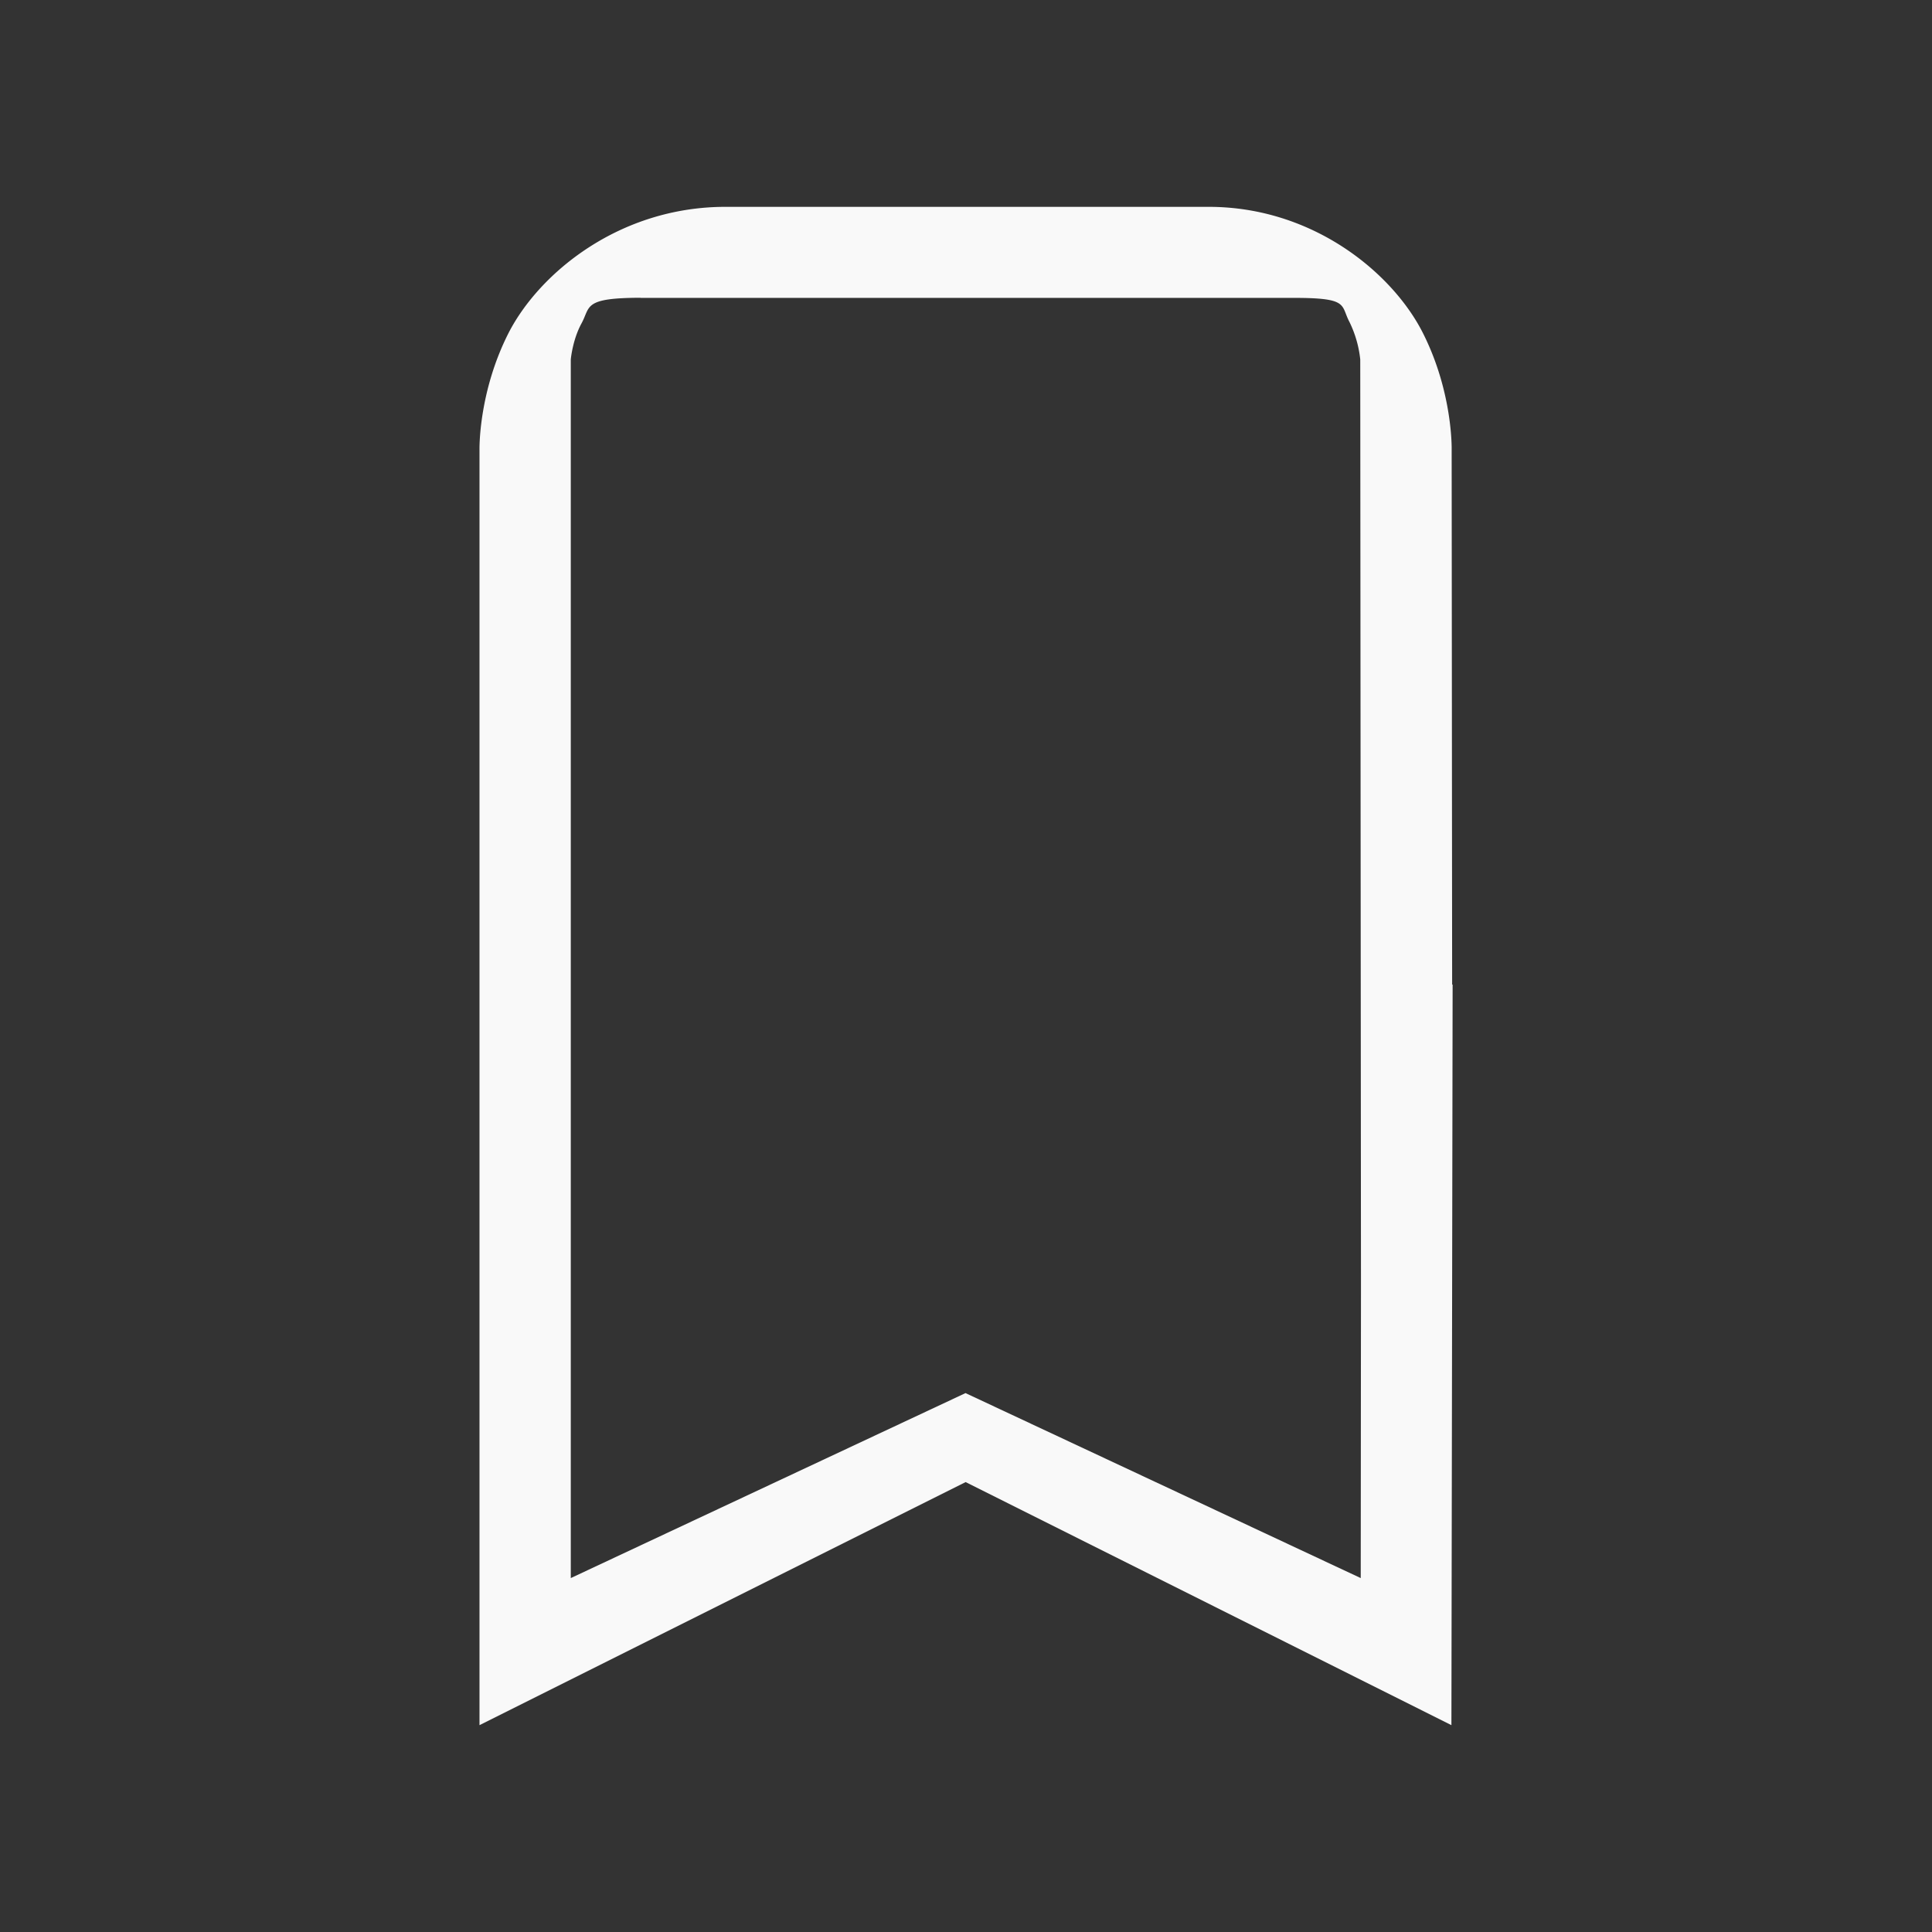 <svg xmlns="http://www.w3.org/2000/svg" viewBox="0 0 16 16" id="svg6">
  <rect x="0" y="0" width="16" height="16" fill="#333333" stroke="none"/>
  <defs id="defs3051">
    <style id="current-color-scheme">
      .ColorScheme-Text {
        color:#f9f9f9;
      }
      .ColorScheme-Highlight {
        color:#E0DFD8;
	  </style>
	</defs>
  <path style="fill:currentColor;fill-opacity:1;stroke:none" 
     d="M 6.008,1.713 C 5.13,1.713 4.468,2.26 4.213,2.755 3.96,3.251 3.971,3.725 3.971,3.725 v 10.562 l 4.026,-2.013 4.023,2.013 0.01,-6.133 H 12.026 L 12.022,3.726 c 0,0 0.012,-0.47 -0.236,-0.964 C 11.539,2.268 10.881,1.713 10.009,1.713 Z M 5.305,2.467 h 5.416 c 0.454,0 0.38,0.06 0.455,0.2 a 1.042,0.976 0 0 1 0.089,0.31 l 0.006,7.659 -0.002,2.433 -3.273,-1.532 -3.269,1.532 V 2.977 c 0,0 0.014,-0.163 0.09,-0.301 0.074,-0.137 0.012,-0.209 0.488,-0.21 z"
  	 class="ColorScheme-Text" />
</svg>
